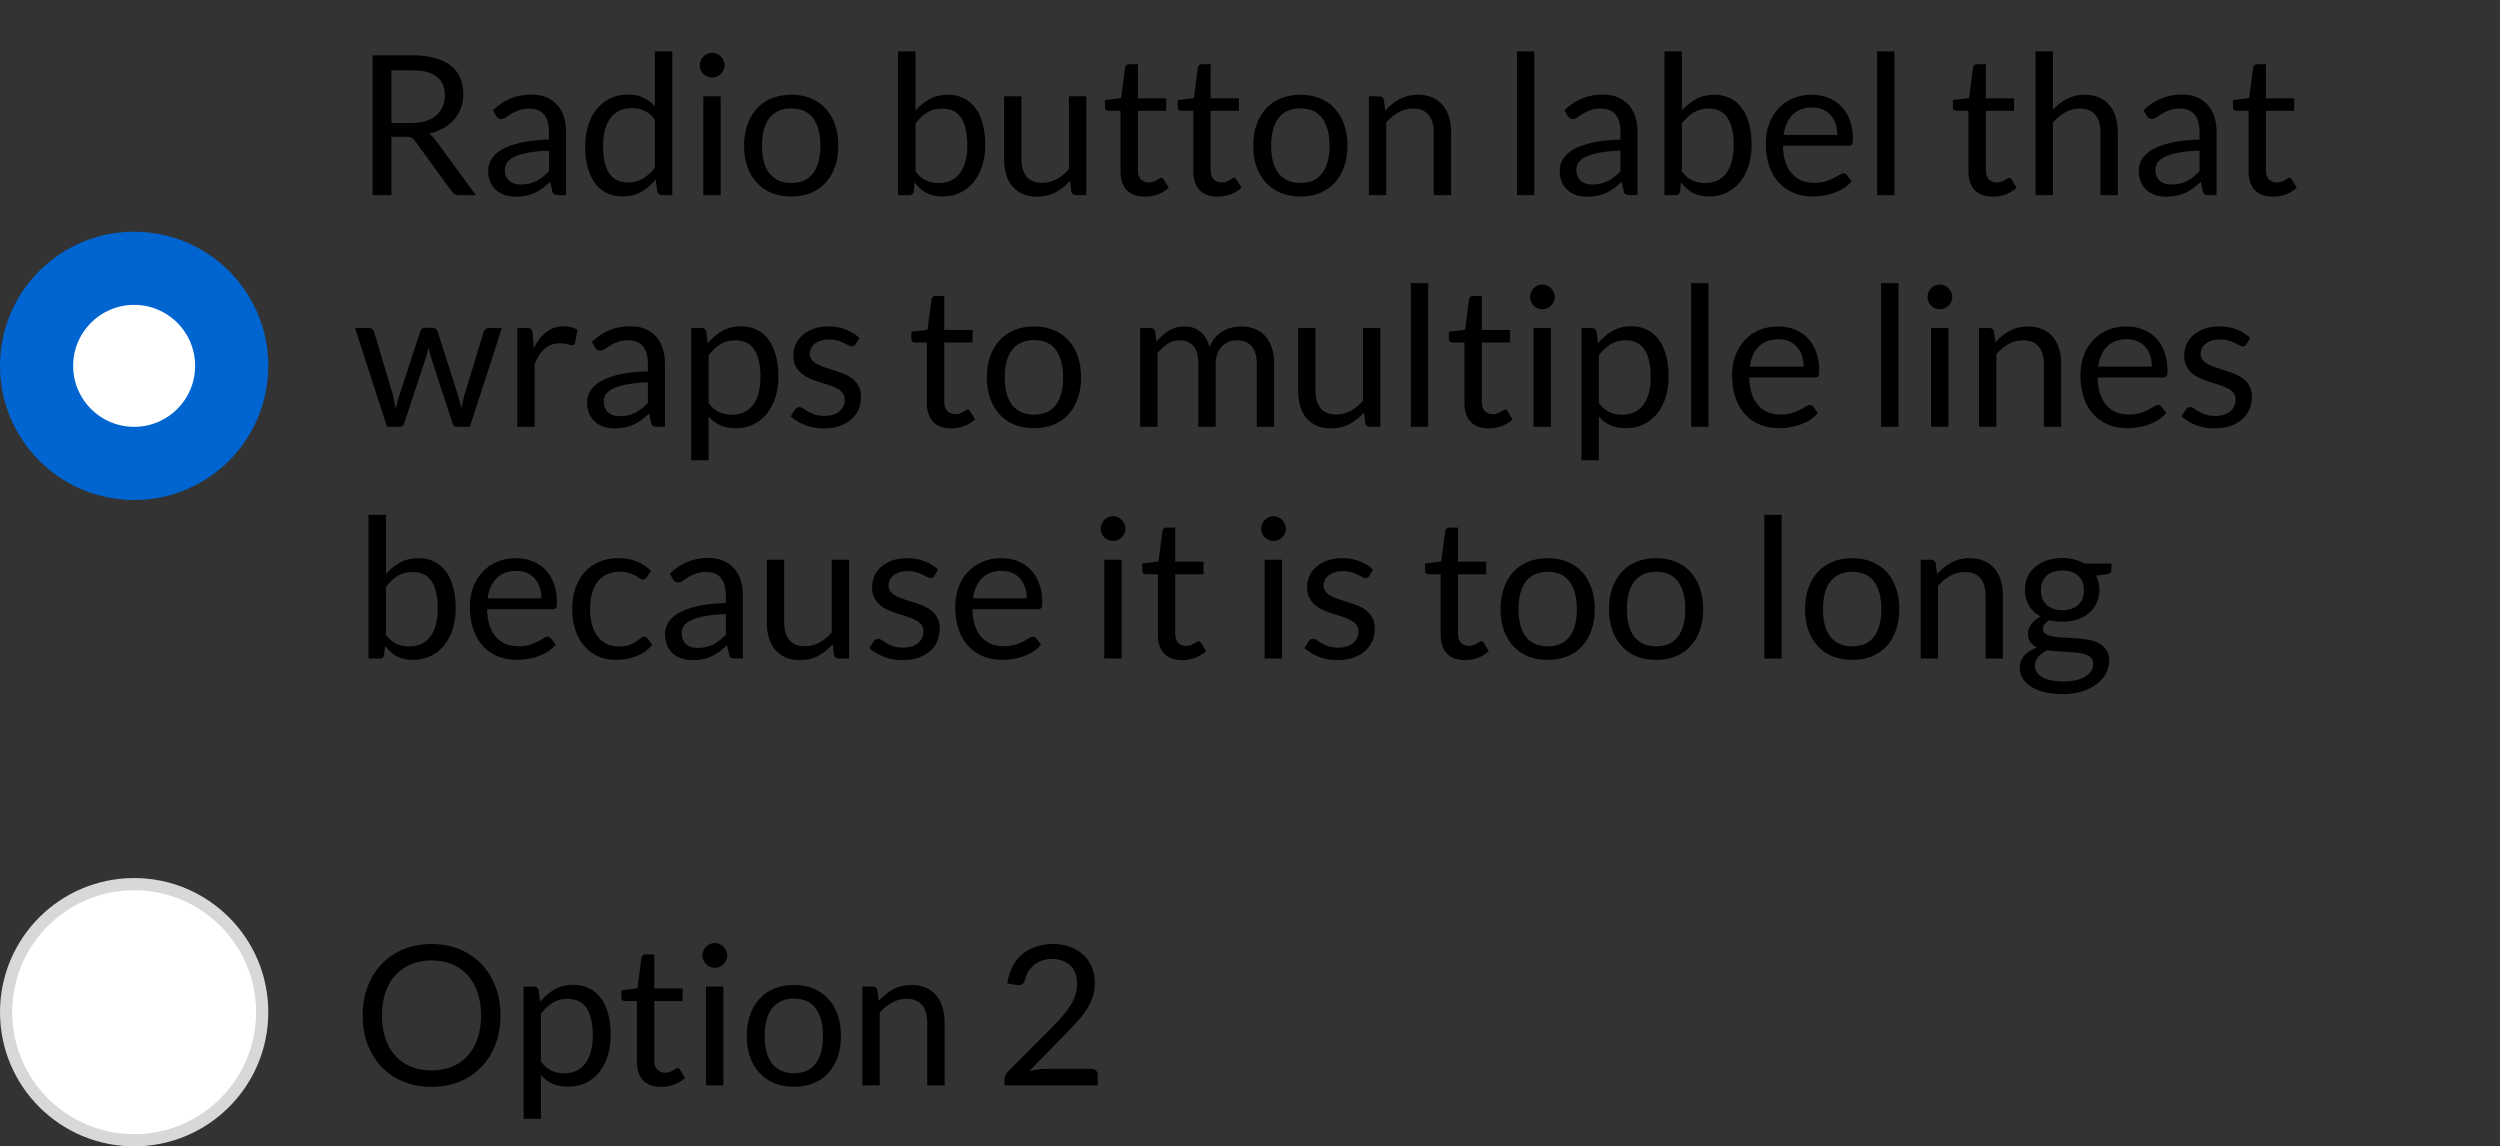 <svg width="205" height="94" viewBox="0 0 205 94" fill="none" xmlns="http://www.w3.org/2000/svg">
<rect x="0" y="0" width="205" height="94" fill="#333333" stroke="none"/>
<path d="M41.04 83.272C41.04 84.131 40.904 84.92 40.632 85.64C40.36 86.355 39.976 86.971 39.48 87.488C38.984 88.005 38.387 88.408 37.688 88.696C36.995 88.979 36.227 89.12 35.384 89.12C34.541 89.12 33.773 88.979 33.08 88.696C32.387 88.408 31.792 88.005 31.296 87.488C30.8 86.971 30.416 86.355 30.144 85.64C29.872 84.92 29.736 84.131 29.736 83.272C29.736 82.413 29.872 81.627 30.144 80.912C30.416 80.192 30.8 79.573 31.296 79.056C31.792 78.533 32.387 78.128 33.08 77.84C33.773 77.552 34.541 77.408 35.384 77.408C36.227 77.408 36.995 77.552 37.688 77.84C38.387 78.128 38.984 78.533 39.48 79.056C39.976 79.573 40.36 80.192 40.632 80.912C40.904 81.627 41.04 82.413 41.04 83.272ZM39.448 83.272C39.448 82.568 39.352 81.936 39.16 81.376C38.968 80.816 38.696 80.344 38.344 79.96C37.992 79.571 37.565 79.272 37.064 79.064C36.563 78.856 36.003 78.752 35.384 78.752C34.771 78.752 34.213 78.856 33.712 79.064C33.211 79.272 32.781 79.571 32.424 79.96C32.072 80.344 31.8 80.816 31.608 81.376C31.416 81.936 31.32 82.568 31.32 83.272C31.32 83.976 31.416 84.608 31.608 85.168C31.8 85.723 32.072 86.195 32.424 86.584C32.781 86.968 33.211 87.264 33.712 87.472C34.213 87.675 34.771 87.776 35.384 87.776C36.003 87.776 36.563 87.675 37.064 87.472C37.565 87.264 37.992 86.968 38.344 86.584C38.696 86.195 38.968 85.723 39.16 85.168C39.352 84.608 39.448 83.976 39.448 83.272ZM42.934 91.744V80.896H43.782C43.984 80.896 44.112 80.995 44.166 81.192L44.286 82.152C44.632 81.731 45.027 81.392 45.47 81.136C45.918 80.88 46.432 80.752 47.014 80.752C47.478 80.752 47.899 80.843 48.278 81.024C48.656 81.2 48.979 81.464 49.246 81.816C49.512 82.163 49.718 82.595 49.862 83.112C50.006 83.629 50.078 84.224 50.078 84.896C50.078 85.493 49.998 86.051 49.838 86.568C49.678 87.08 49.448 87.525 49.15 87.904C48.851 88.277 48.483 88.573 48.046 88.792C47.614 89.005 47.126 89.112 46.582 89.112C46.08 89.112 45.651 89.029 45.294 88.864C44.942 88.699 44.63 88.464 44.358 88.16V91.744H42.934ZM46.542 81.904C46.078 81.904 45.67 82.011 45.318 82.224C44.971 82.437 44.651 82.739 44.358 83.128V87.048C44.619 87.4 44.904 87.648 45.214 87.792C45.528 87.936 45.878 88.008 46.262 88.008C47.014 88.008 47.592 87.739 47.998 87.2C48.403 86.661 48.606 85.893 48.606 84.896C48.606 84.368 48.558 83.915 48.462 83.536C48.371 83.157 48.238 82.848 48.062 82.608C47.886 82.363 47.67 82.184 47.414 82.072C47.158 81.96 46.867 81.904 46.542 81.904ZM54.218 89.128C53.578 89.128 53.084 88.949 52.738 88.592C52.396 88.235 52.226 87.72 52.226 87.048V82.088H51.25C51.164 82.088 51.092 82.064 51.034 82.016C50.975 81.963 50.946 81.883 50.946 81.776V81.208L52.274 81.04L52.602 78.536C52.612 78.456 52.647 78.392 52.706 78.344C52.764 78.291 52.839 78.264 52.93 78.264H53.65V81.056H55.97V82.088H53.65V86.952C53.65 87.293 53.732 87.547 53.898 87.712C54.063 87.877 54.276 87.96 54.538 87.96C54.687 87.96 54.815 87.941 54.922 87.904C55.034 87.861 55.13 87.816 55.21 87.768C55.29 87.72 55.356 87.677 55.41 87.64C55.468 87.597 55.519 87.576 55.562 87.576C55.636 87.576 55.703 87.621 55.762 87.712L56.178 88.392C55.932 88.621 55.636 88.803 55.29 88.936C54.943 89.064 54.586 89.128 54.218 89.128ZM59.315 80.896V89H57.891V80.896H59.315ZM59.635 78.352C59.635 78.491 59.605 78.621 59.547 78.744C59.493 78.861 59.419 78.968 59.322 79.064C59.232 79.155 59.125 79.227 59.002 79.28C58.88 79.333 58.749 79.36 58.611 79.36C58.472 79.36 58.341 79.333 58.218 79.28C58.101 79.227 57.995 79.155 57.898 79.064C57.808 78.968 57.736 78.861 57.682 78.744C57.629 78.621 57.602 78.491 57.602 78.352C57.602 78.213 57.629 78.083 57.682 77.96C57.736 77.832 57.808 77.723 57.898 77.632C57.995 77.536 58.101 77.461 58.218 77.408C58.341 77.355 58.472 77.328 58.611 77.328C58.749 77.328 58.88 77.355 59.002 77.408C59.125 77.461 59.232 77.536 59.322 77.632C59.419 77.723 59.493 77.832 59.547 77.96C59.605 78.083 59.635 78.213 59.635 78.352ZM65.104 80.768C65.696 80.768 66.23 80.867 66.704 81.064C67.184 81.261 67.59 81.541 67.92 81.904C68.256 82.267 68.512 82.707 68.688 83.224C68.87 83.736 68.96 84.309 68.96 84.944C68.96 85.584 68.87 86.16 68.688 86.672C68.512 87.184 68.256 87.621 67.92 87.984C67.59 88.347 67.184 88.627 66.704 88.824C66.23 89.016 65.696 89.112 65.104 89.112C64.512 89.112 63.976 89.016 63.496 88.824C63.022 88.627 62.616 88.347 62.28 87.984C61.944 87.621 61.686 87.184 61.504 86.672C61.323 86.16 61.232 85.584 61.232 84.944C61.232 84.309 61.323 83.736 61.504 83.224C61.686 82.707 61.944 82.267 62.28 81.904C62.616 81.541 63.022 81.261 63.496 81.064C63.976 80.867 64.512 80.768 65.104 80.768ZM65.104 88C65.904 88 66.502 87.733 66.896 87.2C67.291 86.661 67.488 85.912 67.488 84.952C67.488 83.987 67.291 83.235 66.896 82.696C66.502 82.157 65.904 81.888 65.104 81.888C64.699 81.888 64.347 81.957 64.048 82.096C63.75 82.235 63.499 82.435 63.296 82.696C63.099 82.957 62.95 83.28 62.848 83.664C62.752 84.043 62.704 84.472 62.704 84.952C62.704 85.432 62.752 85.861 62.848 86.24C62.95 86.619 63.099 86.939 63.296 87.2C63.499 87.456 63.75 87.653 64.048 87.792C64.347 87.931 64.699 88 65.104 88ZM70.715 89V80.896H71.563C71.766 80.896 71.894 80.995 71.947 81.192L72.059 82.072C72.411 81.683 72.803 81.368 73.235 81.128C73.672 80.888 74.176 80.768 74.747 80.768C75.189 80.768 75.579 80.843 75.915 80.992C76.256 81.136 76.539 81.344 76.763 81.616C76.992 81.883 77.165 82.205 77.283 82.584C77.4 82.963 77.459 83.381 77.459 83.84V89H76.035V83.84C76.035 83.227 75.894 82.752 75.611 82.416C75.334 82.075 74.907 81.904 74.331 81.904C73.909 81.904 73.515 82.005 73.147 82.208C72.784 82.411 72.448 82.685 72.139 83.032V89H70.715ZM86.339 77.408C86.825 77.408 87.278 77.48 87.699 77.624C88.121 77.768 88.483 77.979 88.787 78.256C89.097 78.528 89.339 78.861 89.515 79.256C89.691 79.651 89.779 80.099 89.779 80.6C89.779 81.027 89.715 81.421 89.587 81.784C89.459 82.147 89.286 82.496 89.067 82.832C88.849 83.163 88.595 83.485 88.307 83.8C88.025 84.109 87.723 84.427 87.403 84.752L84.387 87.84C84.601 87.781 84.817 87.736 85.035 87.704C85.254 87.667 85.465 87.648 85.667 87.648H89.507C89.662 87.648 89.785 87.693 89.875 87.784C89.966 87.875 90.011 87.992 90.011 88.136V89H82.363V88.512C82.363 88.411 82.382 88.307 82.419 88.2C82.462 88.093 82.529 87.995 82.619 87.904L86.291 84.216C86.595 83.907 86.873 83.611 87.123 83.328C87.374 83.04 87.587 82.752 87.763 82.464C87.945 82.176 88.083 81.885 88.179 81.592C88.275 81.293 88.323 80.976 88.323 80.64C88.323 80.304 88.27 80.011 88.163 79.76C88.057 79.504 87.91 79.293 87.723 79.128C87.537 78.963 87.318 78.84 87.067 78.76C86.817 78.675 86.547 78.632 86.259 78.632C85.971 78.632 85.705 78.675 85.459 78.76C85.214 78.845 84.995 78.965 84.803 79.12C84.617 79.269 84.457 79.448 84.323 79.656C84.195 79.864 84.105 80.093 84.051 80.344C84.009 80.499 83.945 80.611 83.859 80.68C83.774 80.749 83.662 80.784 83.523 80.784C83.497 80.784 83.467 80.784 83.435 80.784C83.409 80.779 83.377 80.773 83.339 80.768L82.595 80.64C82.67 80.117 82.814 79.656 83.027 79.256C83.241 78.851 83.51 78.512 83.835 78.24C84.166 77.968 84.542 77.763 84.963 77.624C85.39 77.48 85.849 77.408 86.339 77.408Z" fill="black"/>
<circle cx="11" cy="83" r="10.5" fill="white" stroke="#D8D8D8"/>
<path d="M32.096 11.216V16H30.552V4.536H33.792C34.517 4.536 35.144 4.611 35.672 4.76C36.2 4.904 36.635 5.115 36.976 5.392C37.323 5.669 37.579 6.005 37.744 6.4C37.909 6.789 37.992 7.227 37.992 7.712C37.992 8.117 37.928 8.496 37.8 8.848C37.672 9.2 37.485 9.517 37.24 9.8C37 10.077 36.704 10.315 36.352 10.512C36.005 10.709 35.611 10.859 35.168 10.96C35.36 11.072 35.531 11.235 35.68 11.448L39.024 16H37.648C37.365 16 37.157 15.891 37.024 15.672L34.048 11.576C33.957 11.448 33.859 11.357 33.752 11.304C33.645 11.245 33.485 11.216 33.272 11.216H32.096ZM32.096 10.088H33.72C34.173 10.088 34.571 10.035 34.912 9.928C35.259 9.816 35.547 9.661 35.776 9.464C36.011 9.261 36.187 9.021 36.304 8.744C36.421 8.467 36.48 8.16 36.48 7.824C36.48 7.141 36.253 6.627 35.8 6.28C35.352 5.933 34.683 5.76 33.792 5.76H32.096V10.088ZM46.417 16H45.785C45.646 16 45.534 15.979 45.449 15.936C45.364 15.893 45.307 15.803 45.281 15.664L45.121 14.912C44.907 15.104 44.7 15.277 44.497 15.432C44.294 15.581 44.081 15.709 43.857 15.816C43.633 15.917 43.393 15.995 43.137 16.048C42.886 16.101 42.606 16.128 42.297 16.128C41.982 16.128 41.686 16.085 41.409 16C41.137 15.909 40.9 15.776 40.697 15.6C40.494 15.424 40.331 15.203 40.209 14.936C40.092 14.664 40.033 14.344 40.033 13.976C40.033 13.656 40.121 13.349 40.297 13.056C40.473 12.757 40.755 12.493 41.145 12.264C41.539 12.035 42.054 11.848 42.689 11.704C43.324 11.555 44.099 11.469 45.017 11.448V10.816C45.017 10.187 44.881 9.712 44.609 9.392C44.342 9.067 43.945 8.904 43.417 8.904C43.07 8.904 42.777 8.949 42.537 9.04C42.302 9.125 42.097 9.224 41.921 9.336C41.75 9.443 41.601 9.541 41.473 9.632C41.35 9.717 41.227 9.76 41.105 9.76C41.009 9.76 40.923 9.736 40.849 9.688C40.779 9.635 40.724 9.571 40.681 9.496L40.425 9.04C40.873 8.608 41.355 8.285 41.873 8.072C42.39 7.859 42.964 7.752 43.593 7.752C44.046 7.752 44.449 7.827 44.801 7.976C45.153 8.125 45.449 8.333 45.689 8.6C45.929 8.867 46.11 9.189 46.233 9.568C46.355 9.947 46.417 10.363 46.417 10.816V16ZM42.721 15.128C42.971 15.128 43.201 15.104 43.409 15.056C43.617 15.003 43.812 14.931 43.993 14.84C44.179 14.744 44.355 14.629 44.521 14.496C44.691 14.363 44.857 14.211 45.017 14.04V12.352C44.361 12.373 43.803 12.427 43.345 12.512C42.886 12.592 42.513 12.699 42.225 12.832C41.937 12.965 41.726 13.123 41.593 13.304C41.465 13.485 41.401 13.688 41.401 13.912C41.401 14.125 41.435 14.309 41.505 14.464C41.574 14.619 41.667 14.747 41.785 14.848C41.902 14.944 42.041 15.016 42.201 15.064C42.361 15.107 42.534 15.128 42.721 15.128ZM54.278 16C54.076 16 53.948 15.901 53.894 15.704L53.766 14.72C53.42 15.141 53.022 15.48 52.574 15.736C52.132 15.987 51.622 16.112 51.046 16.112C50.582 16.112 50.161 16.024 49.782 15.848C49.404 15.667 49.081 15.403 48.814 15.056C48.548 14.709 48.342 14.277 48.198 13.76C48.054 13.243 47.982 12.648 47.982 11.976C47.982 11.379 48.062 10.824 48.222 10.312C48.382 9.795 48.612 9.347 48.91 8.968C49.214 8.589 49.582 8.293 50.014 8.08C50.446 7.861 50.937 7.752 51.486 7.752C51.982 7.752 52.406 7.837 52.758 8.008C53.11 8.173 53.425 8.408 53.702 8.712V4.216H55.126V16H54.278ZM51.518 14.96C51.982 14.96 52.388 14.853 52.734 14.64C53.086 14.427 53.409 14.125 53.702 13.736V9.816C53.441 9.464 53.153 9.219 52.838 9.08C52.529 8.936 52.185 8.864 51.806 8.864C51.049 8.864 50.468 9.133 50.062 9.672C49.657 10.211 49.454 10.979 49.454 11.976C49.454 12.504 49.5 12.957 49.59 13.336C49.681 13.709 49.814 14.019 49.99 14.264C50.166 14.504 50.382 14.68 50.638 14.792C50.894 14.904 51.188 14.96 51.518 14.96ZM59.096 7.896V16H57.672V7.896H59.096ZM59.416 5.352C59.416 5.491 59.386 5.621 59.328 5.744C59.274 5.861 59.2 5.968 59.104 6.064C59.013 6.155 58.906 6.227 58.784 6.28C58.661 6.333 58.53 6.36 58.392 6.36C58.253 6.36 58.122 6.333 58 6.28C57.882 6.227 57.776 6.155 57.68 6.064C57.589 5.968 57.517 5.861 57.464 5.744C57.41 5.621 57.384 5.491 57.384 5.352C57.384 5.213 57.41 5.083 57.464 4.96C57.517 4.832 57.589 4.723 57.68 4.632C57.776 4.536 57.882 4.461 58 4.408C58.122 4.355 58.253 4.328 58.392 4.328C58.53 4.328 58.661 4.355 58.784 4.408C58.906 4.461 59.013 4.536 59.104 4.632C59.2 4.723 59.274 4.832 59.328 4.96C59.386 5.083 59.416 5.213 59.416 5.352ZM64.885 7.768C65.478 7.768 66.011 7.867 66.486 8.064C66.966 8.261 67.371 8.541 67.701 8.904C68.037 9.267 68.293 9.707 68.469 10.224C68.651 10.736 68.742 11.309 68.742 11.944C68.742 12.584 68.651 13.16 68.469 13.672C68.293 14.184 68.037 14.621 67.701 14.984C67.371 15.347 66.966 15.627 66.486 15.824C66.011 16.016 65.478 16.112 64.885 16.112C64.293 16.112 63.758 16.016 63.278 15.824C62.803 15.627 62.398 15.347 62.062 14.984C61.725 14.621 61.467 14.184 61.285 13.672C61.104 13.16 61.014 12.584 61.014 11.944C61.014 11.309 61.104 10.736 61.285 10.224C61.467 9.707 61.725 9.267 62.062 8.904C62.398 8.541 62.803 8.261 63.278 8.064C63.758 7.867 64.293 7.768 64.885 7.768ZM64.885 15C65.686 15 66.283 14.733 66.677 14.2C67.072 13.661 67.269 12.912 67.269 11.952C67.269 10.987 67.072 10.235 66.677 9.696C66.283 9.157 65.686 8.888 64.885 8.888C64.48 8.888 64.128 8.957 63.83 9.096C63.531 9.235 63.28 9.435 63.078 9.696C62.88 9.957 62.731 10.28 62.63 10.664C62.533 11.043 62.486 11.472 62.486 11.952C62.486 12.432 62.533 12.861 62.63 13.24C62.731 13.619 62.88 13.939 63.078 14.2C63.28 14.456 63.531 14.653 63.83 14.792C64.128 14.931 64.48 15 64.885 15ZM73.638 16V4.216H75.07V9.064C75.406 8.675 75.79 8.363 76.222 8.128C76.659 7.888 77.158 7.768 77.718 7.768C78.187 7.768 78.611 7.856 78.99 8.032C79.368 8.208 79.691 8.472 79.958 8.824C80.225 9.171 80.43 9.603 80.574 10.12C80.718 10.632 80.79 11.224 80.79 11.896C80.79 12.493 80.71 13.051 80.55 13.568C80.39 14.08 80.158 14.525 79.854 14.904C79.555 15.277 79.187 15.573 78.75 15.792C78.318 16.005 77.83 16.112 77.286 16.112C76.763 16.112 76.318 16.011 75.95 15.808C75.587 15.605 75.27 15.323 74.998 14.96L74.926 15.696C74.883 15.899 74.76 16 74.558 16H73.638ZM77.254 8.904C76.79 8.904 76.382 9.011 76.03 9.224C75.683 9.437 75.363 9.739 75.07 10.128V14.048C75.326 14.4 75.609 14.648 75.918 14.792C76.233 14.936 76.582 15.008 76.966 15.008C77.723 15.008 78.305 14.739 78.71 14.2C79.115 13.661 79.318 12.893 79.318 11.896C79.318 11.368 79.27 10.915 79.174 10.536C79.083 10.157 78.95 9.848 78.774 9.608C78.598 9.363 78.382 9.184 78.126 9.072C77.87 8.96 77.579 8.904 77.254 8.904ZM83.759 7.896V13.064C83.759 13.677 83.901 14.152 84.183 14.488C84.466 14.824 84.893 14.992 85.463 14.992C85.879 14.992 86.271 14.893 86.639 14.696C87.007 14.499 87.346 14.224 87.655 13.872V7.896H89.079V16H88.231C88.029 16 87.901 15.901 87.847 15.704L87.735 14.832C87.383 15.221 86.989 15.536 86.551 15.776C86.114 16.011 85.613 16.128 85.047 16.128C84.605 16.128 84.213 16.056 83.871 15.912C83.535 15.763 83.253 15.555 83.023 15.288C82.794 15.021 82.621 14.699 82.503 14.32C82.391 13.941 82.335 13.523 82.335 13.064V7.896H83.759ZM93.874 16.128C93.234 16.128 92.741 15.949 92.394 15.592C92.053 15.235 91.882 14.72 91.882 14.048V9.088H90.906C90.821 9.088 90.749 9.064 90.69 9.016C90.631 8.963 90.602 8.883 90.602 8.776V8.208L91.93 8.04L92.258 5.536C92.269 5.456 92.303 5.392 92.362 5.344C92.421 5.291 92.495 5.264 92.586 5.264H93.306V8.056H95.626V9.088H93.306V13.952C93.306 14.293 93.389 14.547 93.554 14.712C93.719 14.877 93.933 14.96 94.194 14.96C94.343 14.96 94.471 14.941 94.578 14.904C94.69 14.861 94.786 14.816 94.866 14.768C94.946 14.72 95.013 14.677 95.066 14.64C95.125 14.597 95.175 14.576 95.218 14.576C95.293 14.576 95.359 14.621 95.418 14.712L95.834 15.392C95.589 15.621 95.293 15.803 94.946 15.936C94.599 16.064 94.242 16.128 93.874 16.128ZM99.843 16.128C99.203 16.128 98.709 15.949 98.363 15.592C98.021 15.235 97.851 14.72 97.851 14.048V9.088H96.875C96.789 9.088 96.717 9.064 96.659 9.016C96.6 8.963 96.571 8.883 96.571 8.776V8.208L97.899 8.04L98.227 5.536C98.237 5.456 98.272 5.392 98.331 5.344C98.389 5.291 98.464 5.264 98.555 5.264H99.275V8.056H101.595V9.088H99.275V13.952C99.275 14.293 99.357 14.547 99.523 14.712C99.688 14.877 99.901 14.96 100.163 14.96C100.312 14.96 100.44 14.941 100.547 14.904C100.659 14.861 100.755 14.816 100.835 14.768C100.915 14.72 100.981 14.677 101.035 14.64C101.093 14.597 101.144 14.576 101.187 14.576C101.261 14.576 101.328 14.621 101.387 14.712L101.803 15.392C101.557 15.621 101.261 15.803 100.915 15.936C100.568 16.064 100.211 16.128 99.843 16.128ZM106.636 7.768C107.228 7.768 107.761 7.867 108.236 8.064C108.716 8.261 109.121 8.541 109.452 8.904C109.788 9.267 110.044 9.707 110.22 10.224C110.401 10.736 110.492 11.309 110.492 11.944C110.492 12.584 110.401 13.16 110.22 13.672C110.044 14.184 109.788 14.621 109.452 14.984C109.121 15.347 108.716 15.627 108.236 15.824C107.761 16.016 107.228 16.112 106.636 16.112C106.044 16.112 105.508 16.016 105.028 15.824C104.553 15.627 104.148 15.347 103.812 14.984C103.476 14.621 103.217 14.184 103.036 13.672C102.854 13.16 102.764 12.584 102.764 11.944C102.764 11.309 102.854 10.736 103.036 10.224C103.217 9.707 103.476 9.267 103.812 8.904C104.148 8.541 104.553 8.261 105.028 8.064C105.508 7.867 106.044 7.768 106.636 7.768ZM106.636 15C107.436 15 108.033 14.733 108.428 14.2C108.822 13.661 109.02 12.912 109.02 11.952C109.02 10.987 108.822 10.235 108.428 9.696C108.033 9.157 107.436 8.888 106.636 8.888C106.23 8.888 105.878 8.957 105.58 9.096C105.281 9.235 105.03 9.435 104.828 9.696C104.63 9.957 104.481 10.28 104.38 10.664C104.284 11.043 104.236 11.472 104.236 11.952C104.236 12.432 104.284 12.861 104.38 13.24C104.481 13.619 104.63 13.939 104.828 14.2C105.03 14.456 105.281 14.653 105.58 14.792C105.878 14.931 106.23 15 106.636 15ZM112.246 16V7.896H113.094C113.297 7.896 113.425 7.995 113.478 8.192L113.59 9.072C113.942 8.683 114.334 8.368 114.766 8.128C115.203 7.888 115.707 7.768 116.278 7.768C116.721 7.768 117.11 7.843 117.446 7.992C117.787 8.136 118.07 8.344 118.294 8.616C118.523 8.883 118.697 9.205 118.814 9.584C118.931 9.963 118.99 10.381 118.99 10.84V16H117.566V10.84C117.566 10.227 117.425 9.752 117.142 9.416C116.865 9.075 116.438 8.904 115.862 8.904C115.441 8.904 115.046 9.005 114.678 9.208C114.315 9.411 113.979 9.685 113.67 10.032V16H112.246ZM125.815 4.216V16H124.391V4.216H125.815ZM134.276 16H133.644C133.506 16 133.394 15.979 133.308 15.936C133.223 15.893 133.167 15.803 133.14 15.664L132.98 14.912C132.767 15.104 132.559 15.277 132.356 15.432C132.154 15.581 131.94 15.709 131.716 15.816C131.492 15.917 131.252 15.995 130.996 16.048C130.746 16.101 130.466 16.128 130.156 16.128C129.842 16.128 129.546 16.085 129.268 16C128.996 15.909 128.759 15.776 128.556 15.6C128.354 15.424 128.191 15.203 128.068 14.936C127.951 14.664 127.892 14.344 127.892 13.976C127.892 13.656 127.98 13.349 128.156 13.056C128.332 12.757 128.615 12.493 129.004 12.264C129.399 12.035 129.914 11.848 130.548 11.704C131.183 11.555 131.959 11.469 132.876 11.448V10.816C132.876 10.187 132.74 9.712 132.468 9.392C132.202 9.067 131.804 8.904 131.276 8.904C130.93 8.904 130.636 8.949 130.396 9.04C130.162 9.125 129.956 9.224 129.78 9.336C129.61 9.443 129.46 9.541 129.332 9.632C129.21 9.717 129.087 9.76 128.964 9.76C128.868 9.76 128.783 9.736 128.708 9.688C128.639 9.635 128.583 9.571 128.54 9.496L128.284 9.04C128.732 8.608 129.215 8.285 129.732 8.072C130.25 7.859 130.823 7.752 131.452 7.752C131.906 7.752 132.308 7.827 132.66 7.976C133.012 8.125 133.308 8.333 133.548 8.6C133.788 8.867 133.97 9.189 134.092 9.568C134.215 9.947 134.276 10.363 134.276 10.816V16ZM130.58 15.128C130.831 15.128 131.06 15.104 131.268 15.056C131.476 15.003 131.671 14.931 131.852 14.84C132.039 14.744 132.215 14.629 132.38 14.496C132.551 14.363 132.716 14.211 132.876 14.04V12.352C132.22 12.373 131.663 12.427 131.204 12.512C130.746 12.592 130.372 12.699 130.084 12.832C129.796 12.965 129.586 13.123 129.452 13.304C129.324 13.485 129.26 13.688 129.26 13.912C129.26 14.125 129.295 14.309 129.364 14.464C129.434 14.619 129.527 14.747 129.644 14.848C129.762 14.944 129.9 15.016 130.06 15.064C130.22 15.107 130.394 15.128 130.58 15.128ZM136.482 16V4.216H137.914V9.064C138.25 8.675 138.634 8.363 139.066 8.128C139.503 7.888 140.002 7.768 140.562 7.768C141.031 7.768 141.455 7.856 141.834 8.032C142.212 8.208 142.535 8.472 142.802 8.824C143.068 9.171 143.274 9.603 143.418 10.12C143.562 10.632 143.634 11.224 143.634 11.896C143.634 12.493 143.554 13.051 143.394 13.568C143.234 14.08 143.002 14.525 142.698 14.904C142.399 15.277 142.031 15.573 141.594 15.792C141.162 16.005 140.674 16.112 140.13 16.112C139.607 16.112 139.162 16.011 138.794 15.808C138.431 15.605 138.114 15.323 137.842 14.96L137.77 15.696C137.727 15.899 137.604 16 137.402 16H136.482ZM140.098 8.904C139.634 8.904 139.226 9.011 138.874 9.224C138.527 9.437 138.207 9.739 137.914 10.128V14.048C138.17 14.4 138.452 14.648 138.762 14.792C139.076 14.936 139.426 15.008 139.81 15.008C140.567 15.008 141.148 14.739 141.554 14.2C141.959 13.661 142.162 12.893 142.162 11.896C142.162 11.368 142.114 10.915 142.018 10.536C141.927 10.157 141.794 9.848 141.618 9.608C141.442 9.363 141.226 9.184 140.97 9.072C140.714 8.96 140.423 8.904 140.098 8.904ZM148.579 7.768C149.064 7.768 149.512 7.851 149.923 8.016C150.334 8.176 150.688 8.411 150.987 8.72C151.286 9.024 151.518 9.403 151.683 9.856C151.854 10.304 151.939 10.816 151.939 11.392C151.939 11.616 151.915 11.765 151.867 11.84C151.819 11.915 151.728 11.952 151.595 11.952H146.203C146.214 12.464 146.283 12.909 146.411 13.288C146.539 13.667 146.715 13.984 146.939 14.24C147.163 14.491 147.43 14.68 147.739 14.808C148.048 14.931 148.395 14.992 148.779 14.992C149.136 14.992 149.443 14.952 149.699 14.872C149.96 14.787 150.184 14.696 150.371 14.6C150.558 14.504 150.712 14.416 150.835 14.336C150.963 14.251 151.072 14.208 151.163 14.208C151.28 14.208 151.371 14.253 151.435 14.344L151.835 14.864C151.659 15.077 151.448 15.264 151.203 15.424C150.958 15.579 150.694 15.707 150.411 15.808C150.134 15.909 149.846 15.984 149.547 16.032C149.248 16.085 148.952 16.112 148.659 16.112C148.099 16.112 147.582 16.019 147.107 15.832C146.638 15.64 146.23 15.363 145.883 15C145.542 14.632 145.275 14.179 145.083 13.64C144.891 13.101 144.795 12.483 144.795 11.784C144.795 11.219 144.88 10.691 145.051 10.2C145.227 9.709 145.478 9.285 145.803 8.928C146.128 8.565 146.526 8.283 146.995 8.08C147.464 7.872 147.992 7.768 148.579 7.768ZM148.611 8.816C147.923 8.816 147.382 9.016 146.987 9.416C146.592 9.811 146.347 10.36 146.251 11.064H150.659C150.659 10.733 150.614 10.432 150.523 10.16C150.432 9.883 150.299 9.645 150.123 9.448C149.947 9.245 149.731 9.091 149.475 8.984C149.224 8.872 148.936 8.816 148.611 8.816ZM155.346 4.216V16H153.922V4.216H155.346ZM163.405 16.128C162.765 16.128 162.272 15.949 161.925 15.592C161.584 15.235 161.413 14.72 161.413 14.048V9.088H160.437C160.352 9.088 160.28 9.064 160.221 9.016C160.163 8.963 160.133 8.883 160.133 8.776V8.208L161.461 8.04L161.789 5.536C161.8 5.456 161.835 5.392 161.893 5.344C161.952 5.291 162.027 5.264 162.117 5.264H162.837V8.056H165.157V9.088H162.837V13.952C162.837 14.293 162.92 14.547 163.085 14.712C163.251 14.877 163.464 14.96 163.725 14.96C163.875 14.96 164.003 14.941 164.109 14.904C164.221 14.861 164.317 14.816 164.397 14.768C164.477 14.72 164.544 14.677 164.597 14.64C164.656 14.597 164.707 14.576 164.749 14.576C164.824 14.576 164.891 14.621 164.949 14.712L165.365 15.392C165.12 15.621 164.824 15.803 164.477 15.936C164.131 16.064 163.773 16.128 163.405 16.128ZM166.918 16V4.216H168.342V8.984C168.689 8.616 169.073 8.323 169.494 8.104C169.915 7.88 170.401 7.768 170.95 7.768C171.393 7.768 171.782 7.843 172.118 7.992C172.459 8.136 172.742 8.344 172.966 8.616C173.195 8.883 173.369 9.205 173.486 9.584C173.603 9.963 173.662 10.381 173.662 10.84V16H172.238V10.84C172.238 10.227 172.097 9.752 171.814 9.416C171.537 9.075 171.11 8.904 170.534 8.904C170.113 8.904 169.718 9.005 169.35 9.208C168.987 9.411 168.651 9.685 168.342 10.032V16H166.918ZM181.761 16H181.129C180.99 16 180.878 15.979 180.793 15.936C180.707 15.893 180.651 15.803 180.625 15.664L180.465 14.912C180.251 15.104 180.043 15.277 179.841 15.432C179.638 15.581 179.425 15.709 179.201 15.816C178.977 15.917 178.737 15.995 178.481 16.048C178.23 16.101 177.95 16.128 177.641 16.128C177.326 16.128 177.03 16.085 176.753 16C176.481 15.909 176.243 15.776 176.041 15.6C175.838 15.424 175.675 15.203 175.553 14.936C175.435 14.664 175.377 14.344 175.377 13.976C175.377 13.656 175.465 13.349 175.641 13.056C175.817 12.757 176.099 12.493 176.489 12.264C176.883 12.035 177.398 11.848 178.033 11.704C178.667 11.555 179.443 11.469 180.361 11.448V10.816C180.361 10.187 180.225 9.712 179.953 9.392C179.686 9.067 179.289 8.904 178.761 8.904C178.414 8.904 178.121 8.949 177.881 9.04C177.646 9.125 177.441 9.224 177.265 9.336C177.094 9.443 176.945 9.541 176.817 9.632C176.694 9.717 176.571 9.76 176.449 9.76C176.353 9.76 176.267 9.736 176.193 9.688C176.123 9.635 176.067 9.571 176.025 9.496L175.769 9.04C176.217 8.608 176.699 8.285 177.217 8.072C177.734 7.859 178.307 7.752 178.937 7.752C179.39 7.752 179.793 7.827 180.145 7.976C180.497 8.125 180.793 8.333 181.033 8.6C181.273 8.867 181.454 9.189 181.577 9.568C181.699 9.947 181.761 10.363 181.761 10.816V16ZM178.065 15.128C178.315 15.128 178.545 15.104 178.753 15.056C178.961 15.003 179.155 14.931 179.337 14.84C179.523 14.744 179.699 14.629 179.865 14.496C180.035 14.363 180.201 14.211 180.361 14.04V12.352C179.705 12.373 179.147 12.427 178.689 12.512C178.23 12.592 177.857 12.699 177.569 12.832C177.281 12.965 177.07 13.123 176.937 13.304C176.809 13.485 176.745 13.688 176.745 13.912C176.745 14.125 176.779 14.309 176.849 14.464C176.918 14.619 177.011 14.747 177.129 14.848C177.246 14.944 177.385 15.016 177.545 15.064C177.705 15.107 177.878 15.128 178.065 15.128ZM186.374 16.128C185.734 16.128 185.241 15.949 184.894 15.592C184.553 15.235 184.382 14.72 184.382 14.048V9.088H183.406C183.321 9.088 183.249 9.064 183.19 9.016C183.131 8.963 183.102 8.883 183.102 8.776V8.208L184.43 8.04L184.758 5.536C184.769 5.456 184.803 5.392 184.862 5.344C184.921 5.291 184.995 5.264 185.086 5.264H185.806V8.056H188.126V9.088H185.806V13.952C185.806 14.293 185.889 14.547 186.054 14.712C186.219 14.877 186.433 14.96 186.694 14.96C186.843 14.96 186.971 14.941 187.078 14.904C187.19 14.861 187.286 14.816 187.366 14.768C187.446 14.72 187.513 14.677 187.566 14.64C187.625 14.597 187.675 14.576 187.718 14.576C187.793 14.576 187.859 14.621 187.918 14.712L188.334 15.392C188.089 15.621 187.793 15.803 187.446 15.936C187.099 16.064 186.742 16.128 186.374 16.128ZM29.112 26.896H30.232C30.349 26.896 30.445 26.925 30.52 26.984C30.595 27.043 30.645 27.112 30.672 27.192L32.224 32.408C32.267 32.6 32.307 32.787 32.344 32.968C32.381 33.144 32.413 33.323 32.44 33.504C32.483 33.323 32.531 33.144 32.584 32.968C32.637 32.787 32.693 32.6 32.752 32.408L34.464 27.16C34.491 27.08 34.536 27.013 34.6 26.96C34.669 26.907 34.755 26.88 34.856 26.88H35.472C35.579 26.88 35.667 26.907 35.736 26.96C35.805 27.013 35.853 27.08 35.88 27.16L37.552 32.408C37.611 32.595 37.661 32.779 37.704 32.96C37.752 33.141 37.797 33.32 37.84 33.496C37.867 33.32 37.901 33.136 37.944 32.944C37.987 32.752 38.032 32.573 38.08 32.408L39.664 27.192C39.691 27.107 39.741 27.037 39.816 26.984C39.891 26.925 39.979 26.896 40.08 26.896H41.152L38.528 35H37.4C37.261 35 37.165 34.909 37.112 34.728L35.32 29.232C35.277 29.109 35.243 28.987 35.216 28.864C35.189 28.736 35.163 28.611 35.136 28.488C35.109 28.611 35.083 28.736 35.056 28.864C35.029 28.992 34.995 29.117 34.952 29.24L33.136 34.728C33.077 34.909 32.968 35 32.808 35H31.736L29.112 26.896ZM42.418 35V26.896H43.234C43.389 26.896 43.495 26.925 43.554 26.984C43.613 27.043 43.653 27.144 43.674 27.288L43.77 28.552C44.047 27.987 44.389 27.547 44.794 27.232C45.205 26.912 45.685 26.752 46.234 26.752C46.458 26.752 46.661 26.779 46.842 26.832C47.023 26.88 47.191 26.949 47.346 27.04L47.162 28.104C47.125 28.237 47.042 28.304 46.914 28.304C46.839 28.304 46.725 28.28 46.57 28.232C46.415 28.179 46.199 28.152 45.922 28.152C45.426 28.152 45.01 28.296 44.674 28.584C44.343 28.872 44.066 29.291 43.842 29.84V35H42.418ZM54.526 35H53.894C53.756 35 53.644 34.979 53.558 34.936C53.473 34.893 53.417 34.803 53.39 34.664L53.23 33.912C53.017 34.104 52.809 34.277 52.606 34.432C52.404 34.581 52.19 34.709 51.966 34.816C51.742 34.917 51.502 34.995 51.246 35.048C50.996 35.101 50.716 35.128 50.406 35.128C50.092 35.128 49.796 35.085 49.518 35C49.246 34.909 49.009 34.776 48.806 34.6C48.604 34.424 48.441 34.203 48.318 33.936C48.201 33.664 48.142 33.344 48.142 32.976C48.142 32.656 48.23 32.349 48.406 32.056C48.582 31.757 48.865 31.493 49.254 31.264C49.649 31.035 50.164 30.848 50.798 30.704C51.433 30.555 52.209 30.469 53.126 30.448V29.816C53.126 29.187 52.99 28.712 52.718 28.392C52.452 28.067 52.054 27.904 51.526 27.904C51.18 27.904 50.886 27.949 50.646 28.04C50.412 28.125 50.206 28.224 50.03 28.336C49.86 28.443 49.71 28.541 49.582 28.632C49.46 28.717 49.337 28.76 49.214 28.76C49.118 28.76 49.033 28.736 48.958 28.688C48.889 28.635 48.833 28.571 48.79 28.496L48.534 28.04C48.982 27.608 49.465 27.285 49.982 27.072C50.5 26.859 51.073 26.752 51.702 26.752C52.156 26.752 52.558 26.827 52.91 26.976C53.262 27.125 53.558 27.333 53.798 27.6C54.038 27.867 54.22 28.189 54.342 28.568C54.465 28.947 54.526 29.363 54.526 29.816V35ZM50.83 34.128C51.081 34.128 51.31 34.104 51.518 34.056C51.726 34.003 51.921 33.931 52.102 33.84C52.289 33.744 52.465 33.629 52.63 33.496C52.801 33.363 52.966 33.211 53.126 33.04V31.352C52.47 31.373 51.913 31.427 51.454 31.512C50.996 31.592 50.622 31.699 50.334 31.832C50.046 31.965 49.836 32.123 49.702 32.304C49.574 32.485 49.51 32.688 49.51 32.912C49.51 33.125 49.545 33.309 49.614 33.464C49.684 33.619 49.777 33.747 49.894 33.848C50.012 33.944 50.15 34.016 50.31 34.064C50.47 34.107 50.644 34.128 50.83 34.128ZM56.684 37.744V26.896H57.532C57.734 26.896 57.862 26.995 57.916 27.192L58.036 28.152C58.382 27.731 58.777 27.392 59.22 27.136C59.668 26.88 60.182 26.752 60.764 26.752C61.228 26.752 61.649 26.843 62.028 27.024C62.406 27.2 62.729 27.464 62.996 27.816C63.262 28.163 63.468 28.595 63.612 29.112C63.756 29.629 63.828 30.224 63.828 30.896C63.828 31.493 63.748 32.051 63.588 32.568C63.428 33.08 63.198 33.525 62.9 33.904C62.601 34.277 62.233 34.573 61.796 34.792C61.364 35.005 60.876 35.112 60.332 35.112C59.83 35.112 59.401 35.029 59.044 34.864C58.692 34.699 58.38 34.464 58.108 34.16V37.744H56.684ZM60.292 27.904C59.828 27.904 59.42 28.011 59.068 28.224C58.721 28.437 58.401 28.739 58.108 29.128V33.048C58.369 33.4 58.654 33.648 58.964 33.792C59.278 33.936 59.628 34.008 60.012 34.008C60.764 34.008 61.342 33.739 61.748 33.2C62.153 32.661 62.356 31.893 62.356 30.896C62.356 30.368 62.308 29.915 62.212 29.536C62.121 29.157 61.988 28.848 61.812 28.608C61.636 28.363 61.42 28.184 61.164 28.072C60.908 27.96 60.617 27.904 60.292 27.904ZM70.152 28.232C70.088 28.349 69.989 28.408 69.856 28.408C69.776 28.408 69.685 28.379 69.584 28.32C69.482 28.261 69.357 28.197 69.208 28.128C69.064 28.053 68.89 27.987 68.688 27.928C68.485 27.864 68.245 27.832 67.968 27.832C67.728 27.832 67.512 27.864 67.32 27.928C67.128 27.987 66.962 28.069 66.824 28.176C66.69 28.283 66.586 28.408 66.512 28.552C66.442 28.691 66.408 28.843 66.408 29.008C66.408 29.216 66.466 29.389 66.584 29.528C66.706 29.667 66.866 29.787 67.064 29.888C67.261 29.989 67.485 30.08 67.736 30.16C67.986 30.235 68.242 30.317 68.504 30.408C68.77 30.493 69.029 30.589 69.28 30.696C69.53 30.803 69.754 30.936 69.952 31.096C70.149 31.256 70.306 31.453 70.424 31.688C70.546 31.917 70.608 32.195 70.608 32.52C70.608 32.893 70.541 33.24 70.408 33.56C70.274 33.875 70.077 34.149 69.816 34.384C69.554 34.613 69.234 34.795 68.856 34.928C68.477 35.061 68.04 35.128 67.544 35.128C66.978 35.128 66.466 35.037 66.008 34.856C65.549 34.669 65.16 34.432 64.84 34.144L65.176 33.6C65.218 33.531 65.269 33.477 65.328 33.44C65.386 33.403 65.464 33.384 65.56 33.384C65.656 33.384 65.757 33.421 65.864 33.496C65.97 33.571 66.098 33.653 66.248 33.744C66.402 33.835 66.586 33.917 66.8 33.992C67.018 34.067 67.29 34.104 67.616 34.104C67.893 34.104 68.136 34.069 68.344 34C68.552 33.925 68.725 33.827 68.864 33.704C69.002 33.581 69.104 33.44 69.168 33.28C69.237 33.12 69.272 32.949 69.272 32.768C69.272 32.544 69.21 32.36 69.088 32.216C68.97 32.067 68.813 31.941 68.616 31.84C68.418 31.733 68.192 31.643 67.936 31.568C67.685 31.488 67.426 31.405 67.16 31.32C66.898 31.235 66.64 31.139 66.384 31.032C66.133 30.92 65.909 30.781 65.712 30.616C65.514 30.451 65.354 30.248 65.232 30.008C65.114 29.763 65.056 29.467 65.056 29.12C65.056 28.811 65.12 28.515 65.248 28.232C65.376 27.944 65.562 27.693 65.808 27.48C66.053 27.261 66.354 27.088 66.712 26.96C67.069 26.832 67.477 26.768 67.936 26.768C68.469 26.768 68.946 26.853 69.368 27.024C69.794 27.189 70.162 27.419 70.472 27.712L70.152 28.232ZM77.999 35.128C77.359 35.128 76.866 34.949 76.519 34.592C76.178 34.235 76.007 33.72 76.007 33.048V28.088H75.031C74.946 28.088 74.874 28.064 74.815 28.016C74.756 27.963 74.727 27.883 74.727 27.776V27.208L76.055 27.04L76.383 24.536C76.394 24.456 76.428 24.392 76.487 24.344C76.546 24.291 76.62 24.264 76.711 24.264H77.431V27.056H79.751V28.088H77.431V32.952C77.431 33.293 77.514 33.547 77.679 33.712C77.844 33.877 78.058 33.96 78.319 33.96C78.468 33.96 78.596 33.941 78.703 33.904C78.815 33.861 78.911 33.816 78.991 33.768C79.071 33.72 79.138 33.677 79.191 33.64C79.25 33.597 79.3 33.576 79.343 33.576C79.418 33.576 79.484 33.621 79.543 33.712L79.959 34.392C79.714 34.621 79.418 34.803 79.071 34.936C78.724 35.064 78.367 35.128 77.999 35.128ZM84.792 26.768C85.384 26.768 85.917 26.867 86.392 27.064C86.872 27.261 87.277 27.541 87.608 27.904C87.944 28.267 88.2 28.707 88.376 29.224C88.557 29.736 88.648 30.309 88.648 30.944C88.648 31.584 88.557 32.16 88.376 32.672C88.2 33.184 87.944 33.621 87.608 33.984C87.277 34.347 86.872 34.627 86.392 34.824C85.917 35.016 85.384 35.112 84.792 35.112C84.2 35.112 83.664 35.016 83.184 34.824C82.709 34.627 82.304 34.347 81.968 33.984C81.632 33.621 81.373 33.184 81.192 32.672C81.01 32.16 80.92 31.584 80.92 30.944C80.92 30.309 81.01 29.736 81.192 29.224C81.373 28.707 81.632 28.267 81.968 27.904C82.304 27.541 82.709 27.261 83.184 27.064C83.664 26.867 84.2 26.768 84.792 26.768ZM84.792 34C85.592 34 86.189 33.733 86.584 33.2C86.978 32.661 87.176 31.912 87.176 30.952C87.176 29.987 86.978 29.235 86.584 28.696C86.189 28.157 85.592 27.888 84.792 27.888C84.386 27.888 84.034 27.957 83.736 28.096C83.437 28.235 83.186 28.435 82.984 28.696C82.786 28.957 82.637 29.28 82.536 29.664C82.44 30.043 82.392 30.472 82.392 30.952C82.392 31.432 82.44 31.861 82.536 32.24C82.637 32.619 82.786 32.939 82.984 33.2C83.186 33.456 83.437 33.653 83.736 33.792C84.034 33.931 84.386 34 84.792 34ZM93.496 35V26.896H94.344C94.547 26.896 94.675 26.995 94.728 27.192L94.832 28.024C95.131 27.656 95.464 27.355 95.832 27.12C96.206 26.885 96.638 26.768 97.128 26.768C97.677 26.768 98.12 26.92 98.456 27.224C98.797 27.528 99.043 27.939 99.192 28.456C99.304 28.163 99.451 27.909 99.632 27.696C99.819 27.483 100.027 27.307 100.256 27.168C100.485 27.029 100.728 26.928 100.984 26.864C101.245 26.8 101.509 26.768 101.776 26.768C102.203 26.768 102.581 26.837 102.912 26.976C103.248 27.109 103.531 27.307 103.76 27.568C103.995 27.829 104.173 28.152 104.296 28.536C104.419 28.915 104.48 29.349 104.48 29.84V35H103.056V29.84C103.056 29.205 102.917 28.725 102.64 28.4C102.363 28.069 101.96 27.904 101.432 27.904C101.197 27.904 100.973 27.947 100.76 28.032C100.552 28.112 100.368 28.232 100.208 28.392C100.048 28.552 99.92 28.755 99.824 29C99.734 29.24 99.688 29.52 99.688 29.84V35H98.264V29.84C98.264 29.189 98.133 28.704 97.872 28.384C97.611 28.064 97.23 27.904 96.728 27.904C96.376 27.904 96.048 28 95.744 28.192C95.445 28.379 95.171 28.635 94.92 28.96V35H93.496ZM107.869 26.896V32.064C107.869 32.677 108.01 33.152 108.293 33.488C108.575 33.824 109.002 33.992 109.573 33.992C109.989 33.992 110.381 33.893 110.749 33.696C111.117 33.499 111.455 33.224 111.765 32.872V26.896H113.189V35H112.341C112.138 35 112.01 34.901 111.957 34.704L111.845 33.832C111.493 34.221 111.098 34.536 110.661 34.776C110.223 35.011 109.722 35.128 109.157 35.128C108.714 35.128 108.322 35.056 107.981 34.912C107.645 34.763 107.362 34.555 107.133 34.288C106.903 34.021 106.73 33.699 106.613 33.32C106.501 32.941 106.445 32.523 106.445 32.064V26.896H107.869ZM117.111 23.216V35H115.687V23.216H117.111ZM122.077 35.128C121.437 35.128 120.944 34.949 120.597 34.592C120.256 34.235 120.085 33.72 120.085 33.048V28.088H119.109C119.024 28.088 118.952 28.064 118.893 28.016C118.834 27.963 118.805 27.883 118.805 27.776V27.208L120.133 27.04L120.461 24.536C120.472 24.456 120.506 24.392 120.565 24.344C120.624 24.291 120.698 24.264 120.789 24.264H121.509V27.056H123.829V28.088H121.509V32.952C121.509 33.293 121.592 33.547 121.757 33.712C121.922 33.877 122.136 33.96 122.397 33.96C122.546 33.96 122.674 33.941 122.781 33.904C122.893 33.861 122.989 33.816 123.069 33.768C123.149 33.72 123.216 33.677 123.269 33.64C123.328 33.597 123.378 33.576 123.421 33.576C123.496 33.576 123.562 33.621 123.621 33.712L124.037 34.392C123.792 34.621 123.496 34.803 123.149 34.936C122.802 35.064 122.445 35.128 122.077 35.128ZM127.174 26.896V35H125.75V26.896H127.174ZM127.494 24.352C127.494 24.491 127.465 24.621 127.406 24.744C127.353 24.861 127.278 24.968 127.182 25.064C127.091 25.155 126.985 25.227 126.862 25.28C126.739 25.333 126.609 25.36 126.47 25.36C126.331 25.36 126.201 25.333 126.078 25.28C125.961 25.227 125.854 25.155 125.758 25.064C125.667 24.968 125.595 24.861 125.542 24.744C125.489 24.621 125.462 24.491 125.462 24.352C125.462 24.213 125.489 24.083 125.542 23.96C125.595 23.832 125.667 23.723 125.758 23.632C125.854 23.536 125.961 23.461 126.078 23.408C126.201 23.355 126.331 23.328 126.47 23.328C126.609 23.328 126.739 23.355 126.862 23.408C126.985 23.461 127.091 23.536 127.182 23.632C127.278 23.723 127.353 23.832 127.406 23.96C127.465 24.083 127.494 24.213 127.494 24.352ZM129.684 37.744V26.896H130.532C130.734 26.896 130.862 26.995 130.916 27.192L131.036 28.152C131.382 27.731 131.777 27.392 132.22 27.136C132.668 26.88 133.182 26.752 133.764 26.752C134.228 26.752 134.649 26.843 135.028 27.024C135.406 27.2 135.729 27.464 135.996 27.816C136.262 28.163 136.468 28.595 136.612 29.112C136.756 29.629 136.828 30.224 136.828 30.896C136.828 31.493 136.748 32.051 136.588 32.568C136.428 33.08 136.198 33.525 135.9 33.904C135.601 34.277 135.233 34.573 134.796 34.792C134.364 35.005 133.876 35.112 133.332 35.112C132.83 35.112 132.401 35.029 132.044 34.864C131.692 34.699 131.38 34.464 131.108 34.16V37.744H129.684ZM133.292 27.904C132.828 27.904 132.42 28.011 132.068 28.224C131.721 28.437 131.401 28.739 131.108 29.128V33.048C131.369 33.4 131.654 33.648 131.964 33.792C132.278 33.936 132.628 34.008 133.012 34.008C133.764 34.008 134.342 33.739 134.748 33.2C135.153 32.661 135.356 31.893 135.356 30.896C135.356 30.368 135.308 29.915 135.212 29.536C135.121 29.157 134.988 28.848 134.812 28.608C134.636 28.363 134.42 28.184 134.164 28.072C133.908 27.96 133.617 27.904 133.292 27.904ZM140.096 23.216V35H138.672V23.216H140.096ZM145.814 26.768C146.299 26.768 146.747 26.851 147.158 27.016C147.568 27.176 147.923 27.411 148.222 27.72C148.52 28.024 148.752 28.403 148.918 28.856C149.088 29.304 149.174 29.816 149.174 30.392C149.174 30.616 149.15 30.765 149.102 30.84C149.054 30.915 148.963 30.952 148.83 30.952H143.438C143.448 31.464 143.518 31.909 143.646 32.288C143.774 32.667 143.95 32.984 144.174 33.24C144.398 33.491 144.664 33.68 144.974 33.808C145.283 33.931 145.63 33.992 146.014 33.992C146.371 33.992 146.678 33.952 146.934 33.872C147.195 33.787 147.419 33.696 147.606 33.6C147.792 33.504 147.947 33.416 148.07 33.336C148.198 33.251 148.307 33.208 148.398 33.208C148.515 33.208 148.606 33.253 148.67 33.344L149.07 33.864C148.894 34.077 148.683 34.264 148.438 34.424C148.192 34.579 147.928 34.707 147.646 34.808C147.368 34.909 147.08 34.984 146.782 35.032C146.483 35.085 146.187 35.112 145.894 35.112C145.334 35.112 144.816 35.019 144.342 34.832C143.872 34.64 143.464 34.363 143.118 34C142.776 33.632 142.51 33.179 142.318 32.64C142.126 32.101 142.03 31.483 142.03 30.784C142.03 30.219 142.115 29.691 142.286 29.2C142.462 28.709 142.712 28.285 143.038 27.928C143.363 27.565 143.76 27.283 144.23 27.08C144.699 26.872 145.227 26.768 145.814 26.768ZM145.845 27.816C145.158 27.816 144.616 28.016 144.222 28.416C143.827 28.811 143.582 29.36 143.486 30.064H147.894C147.894 29.733 147.848 29.432 147.758 29.16C147.667 28.883 147.534 28.645 147.358 28.448C147.182 28.245 146.966 28.091 146.71 27.984C146.459 27.872 146.171 27.816 145.845 27.816ZM155.674 23.216V35H154.25V23.216H155.674ZM159.768 26.896V35H158.344V26.896H159.768ZM160.088 24.352C160.088 24.491 160.058 24.621 160 24.744C159.946 24.861 159.872 24.968 159.776 25.064C159.685 25.155 159.578 25.227 159.456 25.28C159.333 25.333 159.202 25.36 159.064 25.36C158.925 25.36 158.794 25.333 158.672 25.28C158.554 25.227 158.448 25.155 158.352 25.064C158.261 24.968 158.189 24.861 158.136 24.744C158.082 24.621 158.056 24.491 158.056 24.352C158.056 24.213 158.082 24.083 158.136 23.96C158.189 23.832 158.261 23.723 158.352 23.632C158.448 23.536 158.554 23.461 158.672 23.408C158.794 23.355 158.925 23.328 159.064 23.328C159.202 23.328 159.333 23.355 159.456 23.408C159.578 23.461 159.685 23.536 159.776 23.632C159.872 23.723 159.946 23.832 160 23.96C160.058 24.083 160.088 24.213 160.088 24.352ZM162.277 35V26.896H163.125C163.328 26.896 163.456 26.995 163.509 27.192L163.621 28.072C163.973 27.683 164.365 27.368 164.797 27.128C165.235 26.888 165.739 26.768 166.309 26.768C166.752 26.768 167.141 26.843 167.477 26.992C167.819 27.136 168.101 27.344 168.325 27.616C168.555 27.883 168.728 28.205 168.845 28.584C168.963 28.963 169.021 29.381 169.021 29.84V35H167.597V29.84C167.597 29.227 167.456 28.752 167.173 28.416C166.896 28.075 166.469 27.904 165.893 27.904C165.472 27.904 165.077 28.005 164.709 28.208C164.347 28.411 164.011 28.685 163.701 29.032V35H162.277ZM174.376 26.768C174.861 26.768 175.309 26.851 175.72 27.016C176.131 27.176 176.485 27.411 176.784 27.72C177.083 28.024 177.315 28.403 177.48 28.856C177.651 29.304 177.736 29.816 177.736 30.392C177.736 30.616 177.712 30.765 177.664 30.84C177.616 30.915 177.525 30.952 177.392 30.952H172C172.011 31.464 172.08 31.909 172.208 32.288C172.336 32.667 172.512 32.984 172.736 33.24C172.96 33.491 173.227 33.68 173.536 33.808C173.845 33.931 174.192 33.992 174.576 33.992C174.933 33.992 175.24 33.952 175.496 33.872C175.757 33.787 175.981 33.696 176.168 33.6C176.355 33.504 176.509 33.416 176.632 33.336C176.76 33.251 176.869 33.208 176.96 33.208C177.077 33.208 177.168 33.253 177.232 33.344L177.632 33.864C177.456 34.077 177.245 34.264 177 34.424C176.755 34.579 176.491 34.707 176.208 34.808C175.931 34.909 175.643 34.984 175.344 35.032C175.045 35.085 174.749 35.112 174.456 35.112C173.896 35.112 173.379 35.019 172.904 34.832C172.435 34.64 172.027 34.363 171.68 34C171.339 33.632 171.072 33.179 170.88 32.64C170.688 32.101 170.592 31.483 170.592 30.784C170.592 30.219 170.677 29.691 170.848 29.2C171.024 28.709 171.275 28.285 171.6 27.928C171.925 27.565 172.323 27.283 172.792 27.08C173.261 26.872 173.789 26.768 174.376 26.768ZM174.408 27.816C173.72 27.816 173.179 28.016 172.784 28.416C172.389 28.811 172.144 29.36 172.048 30.064H176.456C176.456 29.733 176.411 29.432 176.32 29.16C176.229 28.883 176.096 28.645 175.92 28.448C175.744 28.245 175.528 28.091 175.272 27.984C175.021 27.872 174.733 27.816 174.408 27.816ZM184.199 28.232C184.135 28.349 184.036 28.408 183.903 28.408C183.823 28.408 183.732 28.379 183.631 28.32C183.529 28.261 183.404 28.197 183.255 28.128C183.111 28.053 182.937 27.987 182.735 27.928C182.532 27.864 182.292 27.832 182.015 27.832C181.775 27.832 181.559 27.864 181.367 27.928C181.175 27.987 181.009 28.069 180.871 28.176C180.737 28.283 180.633 28.408 180.559 28.552C180.489 28.691 180.455 28.843 180.455 29.008C180.455 29.216 180.513 29.389 180.631 29.528C180.753 29.667 180.913 29.787 181.111 29.888C181.308 29.989 181.532 30.08 181.783 30.16C182.033 30.235 182.289 30.317 182.551 30.408C182.817 30.493 183.076 30.589 183.327 30.696C183.577 30.803 183.801 30.936 183.999 31.096C184.196 31.256 184.353 31.453 184.471 31.688C184.593 31.917 184.655 32.195 184.655 32.52C184.655 32.893 184.588 33.24 184.455 33.56C184.321 33.875 184.124 34.149 183.863 34.384C183.601 34.613 183.281 34.795 182.903 34.928C182.524 35.061 182.087 35.128 181.591 35.128C181.025 35.128 180.513 35.037 180.055 34.856C179.596 34.669 179.207 34.432 178.887 34.144L179.223 33.6C179.265 33.531 179.316 33.477 179.375 33.44C179.433 33.403 179.511 33.384 179.607 33.384C179.703 33.384 179.804 33.421 179.911 33.496C180.017 33.571 180.145 33.653 180.295 33.744C180.449 33.835 180.633 33.917 180.847 33.992C181.065 34.067 181.337 34.104 181.663 34.104C181.94 34.104 182.183 34.069 182.391 34C182.599 33.925 182.772 33.827 182.911 33.704C183.049 33.581 183.151 33.44 183.215 33.28C183.284 33.12 183.319 32.949 183.319 32.768C183.319 32.544 183.257 32.36 183.135 32.216C183.017 32.067 182.86 31.941 182.663 31.84C182.465 31.733 182.239 31.643 181.983 31.568C181.732 31.488 181.473 31.405 181.207 31.32C180.945 31.235 180.687 31.139 180.431 31.032C180.18 30.92 179.956 30.781 179.759 30.616C179.561 30.451 179.401 30.248 179.279 30.008C179.161 29.763 179.103 29.467 179.103 29.12C179.103 28.811 179.167 28.515 179.295 28.232C179.423 27.944 179.609 27.693 179.855 27.48C180.1 27.261 180.401 27.088 180.759 26.96C181.116 26.832 181.524 26.768 181.983 26.768C182.516 26.768 182.993 26.853 183.415 27.024C183.841 27.189 184.209 27.419 184.519 27.712L184.199 28.232ZM30.216 54V42.216H31.648V47.064C31.984 46.675 32.368 46.363 32.8 46.128C33.237 45.888 33.736 45.768 34.296 45.768C34.765 45.768 35.189 45.856 35.568 46.032C35.947 46.208 36.269 46.472 36.536 46.824C36.803 47.171 37.008 47.603 37.152 48.12C37.296 48.632 37.368 49.224 37.368 49.896C37.368 50.493 37.288 51.051 37.128 51.568C36.968 52.08 36.736 52.525 36.432 52.904C36.133 53.277 35.765 53.573 35.328 53.792C34.896 54.005 34.408 54.112 33.864 54.112C33.341 54.112 32.896 54.011 32.528 53.808C32.165 53.605 31.848 53.323 31.576 52.96L31.504 53.696C31.461 53.899 31.339 54 31.136 54H30.216ZM33.832 46.904C33.368 46.904 32.96 47.011 32.608 47.224C32.261 47.437 31.941 47.739 31.648 48.128V52.048C31.904 52.4 32.187 52.648 32.496 52.792C32.811 52.936 33.16 53.008 33.544 53.008C34.301 53.008 34.883 52.739 35.288 52.2C35.693 51.661 35.896 50.893 35.896 49.896C35.896 49.368 35.848 48.915 35.752 48.536C35.661 48.157 35.528 47.848 35.352 47.608C35.176 47.363 34.96 47.184 34.704 47.072C34.448 46.96 34.157 46.904 33.832 46.904ZM42.313 45.768C42.799 45.768 43.247 45.851 43.657 46.016C44.068 46.176 44.423 46.411 44.721 46.72C45.02 47.024 45.252 47.403 45.417 47.856C45.588 48.304 45.673 48.816 45.673 49.392C45.673 49.616 45.65 49.765 45.602 49.84C45.553 49.915 45.463 49.952 45.33 49.952H39.938C39.948 50.464 40.017 50.909 40.145 51.288C40.273 51.667 40.45 51.984 40.673 52.24C40.898 52.491 41.164 52.68 41.474 52.808C41.783 52.931 42.13 52.992 42.514 52.992C42.871 52.992 43.178 52.952 43.434 52.872C43.695 52.787 43.919 52.696 44.105 52.6C44.292 52.504 44.447 52.416 44.569 52.336C44.697 52.251 44.807 52.208 44.898 52.208C45.015 52.208 45.105 52.253 45.169 52.344L45.569 52.864C45.394 53.077 45.183 53.264 44.938 53.424C44.692 53.579 44.428 53.707 44.145 53.808C43.868 53.909 43.58 53.984 43.282 54.032C42.983 54.085 42.687 54.112 42.394 54.112C41.834 54.112 41.316 54.019 40.842 53.832C40.372 53.64 39.964 53.363 39.617 53C39.276 52.632 39.01 52.179 38.818 51.64C38.626 51.101 38.529 50.483 38.529 49.784C38.529 49.219 38.615 48.691 38.785 48.2C38.962 47.709 39.212 47.285 39.538 46.928C39.863 46.565 40.26 46.283 40.73 46.08C41.199 45.872 41.727 45.768 42.313 45.768ZM42.346 46.816C41.657 46.816 41.116 47.016 40.721 47.416C40.327 47.811 40.081 48.36 39.986 49.064H44.394C44.394 48.733 44.348 48.432 44.258 48.16C44.167 47.883 44.033 47.645 43.858 47.448C43.681 47.245 43.465 47.091 43.209 46.984C42.959 46.872 42.671 46.816 42.346 46.816ZM53.024 47.336C52.981 47.395 52.939 47.44 52.896 47.472C52.853 47.504 52.792 47.52 52.712 47.52C52.632 47.52 52.544 47.488 52.448 47.424C52.358 47.355 52.24 47.28 52.096 47.2C51.952 47.12 51.776 47.048 51.568 46.984C51.365 46.915 51.115 46.88 50.816 46.88C50.422 46.88 50.072 46.952 49.768 47.096C49.464 47.235 49.208 47.437 49 47.704C48.797 47.971 48.643 48.293 48.536 48.672C48.435 49.051 48.384 49.475 48.384 49.944C48.384 50.435 48.44 50.872 48.552 51.256C48.664 51.635 48.822 51.955 49.024 52.216C49.227 52.472 49.472 52.669 49.76 52.808C50.053 52.941 50.382 53.008 50.744 53.008C51.091 53.008 51.376 52.968 51.6 52.888C51.824 52.803 52.011 52.709 52.16 52.608C52.309 52.507 52.432 52.416 52.528 52.336C52.624 52.251 52.72 52.208 52.816 52.208C52.939 52.208 53.029 52.253 53.088 52.344L53.488 52.864C53.136 53.296 52.696 53.613 52.168 53.816C51.64 54.013 51.083 54.112 50.496 54.112C49.989 54.112 49.517 54.019 49.08 53.832C48.648 53.645 48.272 53.376 47.952 53.024C47.632 52.667 47.379 52.229 47.192 51.712C47.011 51.195 46.92 50.605 46.92 49.944C46.92 49.341 47.003 48.784 47.168 48.272C47.339 47.76 47.584 47.32 47.904 46.952C48.23 46.579 48.63 46.288 49.104 46.08C49.579 45.872 50.123 45.768 50.736 45.768C51.301 45.768 51.803 45.861 52.24 46.048C52.678 46.229 53.064 46.488 53.4 46.824L53.024 47.336ZM60.917 54H60.285C60.146 54 60.034 53.979 59.949 53.936C59.864 53.893 59.807 53.803 59.781 53.664L59.621 52.912C59.407 53.104 59.2 53.277 58.997 53.432C58.794 53.581 58.581 53.709 58.357 53.816C58.133 53.917 57.893 53.995 57.637 54.048C57.386 54.101 57.106 54.128 56.797 54.128C56.482 54.128 56.186 54.085 55.909 54C55.637 53.909 55.4 53.776 55.197 53.6C54.994 53.424 54.831 53.203 54.709 52.936C54.592 52.664 54.533 52.344 54.533 51.976C54.533 51.656 54.621 51.349 54.797 51.056C54.973 50.757 55.255 50.493 55.645 50.264C56.039 50.035 56.554 49.848 57.189 49.704C57.824 49.555 58.599 49.469 59.517 49.448V48.816C59.517 48.187 59.381 47.712 59.109 47.392C58.842 47.067 58.445 46.904 57.917 46.904C57.57 46.904 57.277 46.949 57.037 47.04C56.802 47.125 56.597 47.224 56.421 47.336C56.25 47.443 56.101 47.541 55.973 47.632C55.85 47.717 55.727 47.76 55.605 47.76C55.509 47.76 55.423 47.736 55.349 47.688C55.279 47.635 55.224 47.571 55.181 47.496L54.925 47.04C55.373 46.608 55.855 46.285 56.373 46.072C56.89 45.859 57.464 45.752 58.093 45.752C58.546 45.752 58.949 45.827 59.301 45.976C59.653 46.125 59.949 46.333 60.189 46.6C60.429 46.867 60.61 47.189 60.733 47.568C60.855 47.947 60.917 48.363 60.917 48.816V54ZM57.221 53.128C57.471 53.128 57.701 53.104 57.909 53.056C58.117 53.003 58.312 52.931 58.493 52.84C58.679 52.744 58.855 52.629 59.021 52.496C59.191 52.363 59.357 52.211 59.517 52.04V50.352C58.861 50.373 58.303 50.427 57.845 50.512C57.386 50.592 57.013 50.699 56.725 50.832C56.437 50.965 56.226 51.123 56.093 51.304C55.965 51.485 55.901 51.688 55.901 51.912C55.901 52.125 55.935 52.309 56.005 52.464C56.074 52.619 56.167 52.747 56.285 52.848C56.402 52.944 56.541 53.016 56.701 53.064C56.861 53.107 57.034 53.128 57.221 53.128ZM64.306 45.896V51.064C64.306 51.677 64.448 52.152 64.73 52.488C65.013 52.824 65.44 52.992 66.01 52.992C66.426 52.992 66.818 52.893 67.186 52.696C67.554 52.499 67.893 52.224 68.202 51.872V45.896H69.626V54H68.778C68.576 54 68.448 53.901 68.394 53.704L68.282 52.832C67.93 53.221 67.536 53.536 67.098 53.776C66.661 54.011 66.16 54.128 65.594 54.128C65.152 54.128 64.76 54.056 64.418 53.912C64.082 53.763 63.8 53.555 63.57 53.288C63.341 53.021 63.168 52.699 63.05 52.32C62.938 51.941 62.882 51.523 62.882 51.064V45.896H64.306ZM76.605 47.232C76.541 47.349 76.442 47.408 76.309 47.408C76.229 47.408 76.138 47.379 76.037 47.32C75.936 47.261 75.81 47.197 75.661 47.128C75.517 47.053 75.344 46.987 75.141 46.928C74.938 46.864 74.698 46.832 74.421 46.832C74.181 46.832 73.965 46.864 73.773 46.928C73.581 46.987 73.415 47.069 73.277 47.176C73.144 47.283 73.04 47.408 72.965 47.552C72.895 47.691 72.861 47.843 72.861 48.008C72.861 48.216 72.919 48.389 73.037 48.528C73.159 48.667 73.32 48.787 73.517 48.888C73.714 48.989 73.938 49.08 74.189 49.16C74.439 49.235 74.695 49.317 74.957 49.408C75.224 49.493 75.482 49.589 75.733 49.696C75.984 49.803 76.207 49.936 76.405 50.096C76.602 50.256 76.76 50.453 76.877 50.688C76.999 50.917 77.061 51.195 77.061 51.52C77.061 51.893 76.994 52.24 76.861 52.56C76.728 52.875 76.53 53.149 76.269 53.384C76.007 53.613 75.688 53.795 75.309 53.928C74.93 54.061 74.493 54.128 73.997 54.128C73.431 54.128 72.919 54.037 72.461 53.856C72.002 53.669 71.613 53.432 71.293 53.144L71.629 52.6C71.671 52.531 71.722 52.477 71.781 52.44C71.84 52.403 71.917 52.384 72.013 52.384C72.109 52.384 72.21 52.421 72.317 52.496C72.424 52.571 72.552 52.653 72.701 52.744C72.856 52.835 73.04 52.917 73.253 52.992C73.472 53.067 73.743 53.104 74.069 53.104C74.346 53.104 74.589 53.069 74.797 53C75.005 52.925 75.178 52.827 75.317 52.704C75.456 52.581 75.557 52.44 75.621 52.28C75.69 52.12 75.725 51.949 75.725 51.768C75.725 51.544 75.663 51.36 75.541 51.216C75.424 51.067 75.266 50.941 75.069 50.84C74.871 50.733 74.645 50.643 74.389 50.568C74.138 50.488 73.879 50.405 73.613 50.32C73.352 50.235 73.093 50.139 72.837 50.032C72.586 49.92 72.362 49.781 72.165 49.616C71.968 49.451 71.808 49.248 71.685 49.008C71.567 48.763 71.509 48.467 71.509 48.12C71.509 47.811 71.573 47.515 71.701 47.232C71.829 46.944 72.016 46.693 72.261 46.48C72.506 46.261 72.808 46.088 73.165 45.96C73.522 45.832 73.93 45.768 74.389 45.768C74.922 45.768 75.4 45.853 75.821 46.024C76.248 46.189 76.615 46.419 76.925 46.712L76.605 47.232ZM82.11 45.768C82.596 45.768 83.044 45.851 83.454 46.016C83.865 46.176 84.22 46.411 84.518 46.72C84.817 47.024 85.049 47.403 85.214 47.856C85.385 48.304 85.47 48.816 85.47 49.392C85.47 49.616 85.446 49.765 85.398 49.84C85.35 49.915 85.26 49.952 85.126 49.952H79.734C79.745 50.464 79.814 50.909 79.942 51.288C80.07 51.667 80.246 51.984 80.47 52.24C80.694 52.491 80.961 52.68 81.27 52.808C81.58 52.931 81.926 52.992 82.31 52.992C82.668 52.992 82.974 52.952 83.23 52.872C83.492 52.787 83.716 52.696 83.902 52.6C84.089 52.504 84.244 52.416 84.366 52.336C84.494 52.251 84.604 52.208 84.694 52.208C84.812 52.208 84.902 52.253 84.966 52.344L85.366 52.864C85.19 53.077 84.98 53.264 84.734 53.424C84.489 53.579 84.225 53.707 83.942 53.808C83.665 53.909 83.377 53.984 83.078 54.032C82.78 54.085 82.484 54.112 82.19 54.112C81.63 54.112 81.113 54.019 80.638 53.832C80.169 53.64 79.761 53.363 79.414 53C79.073 52.632 78.806 52.179 78.614 51.64C78.422 51.101 78.326 50.483 78.326 49.784C78.326 49.219 78.412 48.691 78.582 48.2C78.758 47.709 79.009 47.285 79.334 46.928C79.66 46.565 80.057 46.283 80.526 46.08C80.996 45.872 81.524 45.768 82.11 45.768ZM82.142 46.816C81.454 46.816 80.913 47.016 80.518 47.416C80.124 47.811 79.878 48.36 79.782 49.064H84.19C84.19 48.733 84.145 48.432 84.054 48.16C83.964 47.883 83.83 47.645 83.654 47.448C83.478 47.245 83.262 47.091 83.006 46.984C82.756 46.872 82.468 46.816 82.142 46.816ZM91.971 45.896V54H90.547V45.896H91.971ZM92.291 43.352C92.291 43.491 92.261 43.621 92.203 43.744C92.149 43.861 92.075 43.968 91.979 44.064C91.888 44.155 91.781 44.227 91.659 44.28C91.536 44.333 91.405 44.36 91.267 44.36C91.128 44.36 90.997 44.333 90.875 44.28C90.757 44.227 90.651 44.155 90.555 44.064C90.464 43.968 90.392 43.861 90.339 43.744C90.285 43.621 90.259 43.491 90.259 43.352C90.259 43.213 90.285 43.083 90.339 42.96C90.392 42.832 90.464 42.723 90.555 42.632C90.651 42.536 90.757 42.461 90.875 42.408C90.997 42.355 91.128 42.328 91.267 42.328C91.405 42.328 91.536 42.355 91.659 42.408C91.781 42.461 91.888 42.536 91.979 42.632C92.075 42.723 92.149 42.832 92.203 42.96C92.261 43.083 92.291 43.213 92.291 43.352ZM96.936 54.128C96.296 54.128 95.803 53.949 95.457 53.592C95.115 53.235 94.945 52.72 94.945 52.048V47.088H93.969C93.883 47.088 93.811 47.064 93.752 47.016C93.694 46.963 93.665 46.883 93.665 46.776V46.208L94.993 46.04L95.32 43.536C95.331 43.456 95.366 43.392 95.424 43.344C95.483 43.291 95.558 43.264 95.648 43.264H96.368V46.056H98.689V47.088H96.368V51.952C96.368 52.293 96.451 52.547 96.617 52.712C96.782 52.877 96.995 52.96 97.257 52.96C97.406 52.96 97.534 52.941 97.641 52.904C97.752 52.861 97.849 52.816 97.928 52.768C98.008 52.72 98.075 52.677 98.129 52.64C98.187 52.597 98.238 52.576 98.281 52.576C98.355 52.576 98.422 52.621 98.481 52.712L98.897 53.392C98.651 53.621 98.355 53.803 98.008 53.936C97.662 54.064 97.305 54.128 96.936 54.128ZM105.127 45.896V54H103.703V45.896H105.127ZM105.447 43.352C105.447 43.491 105.418 43.621 105.359 43.744C105.306 43.861 105.231 43.968 105.135 44.064C105.044 44.155 104.938 44.227 104.815 44.28C104.692 44.333 104.562 44.36 104.423 44.36C104.284 44.36 104.154 44.333 104.031 44.28C103.914 44.227 103.807 44.155 103.711 44.064C103.62 43.968 103.548 43.861 103.495 43.744C103.442 43.621 103.415 43.491 103.415 43.352C103.415 43.213 103.442 43.083 103.495 42.96C103.548 42.832 103.62 42.723 103.711 42.632C103.807 42.536 103.914 42.461 104.031 42.408C104.154 42.355 104.284 42.328 104.423 42.328C104.562 42.328 104.692 42.355 104.815 42.408C104.938 42.461 105.044 42.536 105.135 42.632C105.231 42.723 105.306 42.832 105.359 42.96C105.418 43.083 105.447 43.213 105.447 43.352ZM112.277 47.232C112.213 47.349 112.114 47.408 111.981 47.408C111.901 47.408 111.81 47.379 111.709 47.32C111.607 47.261 111.482 47.197 111.333 47.128C111.189 47.053 111.015 46.987 110.813 46.928C110.61 46.864 110.37 46.832 110.093 46.832C109.853 46.832 109.637 46.864 109.445 46.928C109.253 46.987 109.087 47.069 108.949 47.176C108.815 47.283 108.711 47.408 108.637 47.552C108.567 47.691 108.533 47.843 108.533 48.008C108.533 48.216 108.591 48.389 108.709 48.528C108.831 48.667 108.991 48.787 109.189 48.888C109.386 48.989 109.61 49.08 109.861 49.16C110.111 49.235 110.367 49.317 110.629 49.408C110.895 49.493 111.154 49.589 111.405 49.696C111.655 49.803 111.879 49.936 112.077 50.096C112.274 50.256 112.431 50.453 112.549 50.688C112.671 50.917 112.733 51.195 112.733 51.52C112.733 51.893 112.666 52.24 112.533 52.56C112.399 52.875 112.202 53.149 111.941 53.384C111.679 53.613 111.359 53.795 110.981 53.928C110.602 54.061 110.165 54.128 109.669 54.128C109.103 54.128 108.591 54.037 108.133 53.856C107.674 53.669 107.285 53.432 106.965 53.144L107.301 52.6C107.343 52.531 107.394 52.477 107.453 52.44C107.511 52.403 107.589 52.384 107.685 52.384C107.781 52.384 107.882 52.421 107.989 52.496C108.095 52.571 108.223 52.653 108.373 52.744C108.527 52.835 108.711 52.917 108.925 52.992C109.143 53.067 109.415 53.104 109.741 53.104C110.018 53.104 110.261 53.069 110.469 53C110.677 52.925 110.85 52.827 110.989 52.704C111.127 52.581 111.229 52.44 111.293 52.28C111.362 52.12 111.397 51.949 111.397 51.768C111.397 51.544 111.335 51.36 111.213 51.216C111.095 51.067 110.938 50.941 110.741 50.84C110.543 50.733 110.317 50.643 110.061 50.568C109.81 50.488 109.551 50.405 109.285 50.32C109.023 50.235 108.765 50.139 108.509 50.032C108.258 49.92 108.034 49.781 107.837 49.616C107.639 49.451 107.479 49.248 107.357 49.008C107.239 48.763 107.181 48.467 107.181 48.12C107.181 47.811 107.245 47.515 107.373 47.232C107.501 46.944 107.687 46.693 107.933 46.48C108.178 46.261 108.479 46.088 108.837 45.96C109.194 45.832 109.602 45.768 110.061 45.768C110.594 45.768 111.071 45.853 111.493 46.024C111.919 46.189 112.287 46.419 112.597 46.712L112.277 47.232ZM120.124 54.128C119.484 54.128 118.991 53.949 118.644 53.592C118.303 53.235 118.132 52.72 118.132 52.048V47.088H117.156C117.071 47.088 116.999 47.064 116.94 47.016C116.881 46.963 116.852 46.883 116.852 46.776V46.208L118.18 46.04L118.508 43.536C118.519 43.456 118.553 43.392 118.612 43.344C118.671 43.291 118.745 43.264 118.836 43.264H119.556V46.056H121.876V47.088H119.556V51.952C119.556 52.293 119.639 52.547 119.804 52.712C119.969 52.877 120.183 52.96 120.444 52.96C120.593 52.96 120.721 52.941 120.828 52.904C120.94 52.861 121.036 52.816 121.116 52.768C121.196 52.72 121.263 52.677 121.316 52.64C121.375 52.597 121.425 52.576 121.468 52.576C121.543 52.576 121.609 52.621 121.668 52.712L122.084 53.392C121.839 53.621 121.543 53.803 121.196 53.936C120.849 54.064 120.492 54.128 120.124 54.128ZM126.917 45.768C127.509 45.768 128.042 45.867 128.517 46.064C128.997 46.261 129.402 46.541 129.733 46.904C130.069 47.267 130.325 47.707 130.501 48.224C130.682 48.736 130.773 49.309 130.773 49.944C130.773 50.584 130.682 51.16 130.501 51.672C130.325 52.184 130.069 52.621 129.733 52.984C129.402 53.347 128.997 53.627 128.517 53.824C128.042 54.016 127.509 54.112 126.917 54.112C126.325 54.112 125.789 54.016 125.309 53.824C124.834 53.627 124.429 53.347 124.093 52.984C123.757 52.621 123.498 52.184 123.317 51.672C123.135 51.16 123.045 50.584 123.045 49.944C123.045 49.309 123.135 48.736 123.317 48.224C123.498 47.707 123.757 47.267 124.093 46.904C124.429 46.541 124.834 46.261 125.309 46.064C125.789 45.867 126.325 45.768 126.917 45.768ZM126.917 53C127.717 53 128.314 52.733 128.709 52.2C129.103 51.661 129.301 50.912 129.301 49.952C129.301 48.987 129.103 48.235 128.709 47.696C128.314 47.157 127.717 46.888 126.917 46.888C126.511 46.888 126.159 46.957 125.861 47.096C125.562 47.235 125.311 47.435 125.109 47.696C124.911 47.957 124.762 48.28 124.661 48.664C124.565 49.043 124.517 49.472 124.517 49.952C124.517 50.432 124.565 50.861 124.661 51.24C124.762 51.619 124.911 51.939 125.109 52.2C125.311 52.456 125.562 52.653 125.861 52.792C126.159 52.931 126.511 53 126.917 53ZM135.807 45.768C136.399 45.768 136.933 45.867 137.407 46.064C137.887 46.261 138.293 46.541 138.623 46.904C138.959 47.267 139.215 47.707 139.391 48.224C139.573 48.736 139.663 49.309 139.663 49.944C139.663 50.584 139.573 51.16 139.391 51.672C139.215 52.184 138.959 52.621 138.623 52.984C138.293 53.347 137.887 53.627 137.407 53.824C136.933 54.016 136.399 54.112 135.807 54.112C135.215 54.112 134.679 54.016 134.199 53.824C133.725 53.627 133.319 53.347 132.983 52.984C132.647 52.621 132.389 52.184 132.207 51.672C132.026 51.16 131.935 50.584 131.935 49.944C131.935 49.309 132.026 48.736 132.207 48.224C132.389 47.707 132.647 47.267 132.983 46.904C133.319 46.541 133.725 46.261 134.199 46.064C134.679 45.867 135.215 45.768 135.807 45.768ZM135.807 53C136.607 53 137.205 52.733 137.599 52.2C137.994 51.661 138.191 50.912 138.191 49.952C138.191 48.987 137.994 48.235 137.599 47.696C137.205 47.157 136.607 46.888 135.807 46.888C135.402 46.888 135.05 46.957 134.751 47.096C134.453 47.235 134.202 47.435 133.999 47.696C133.802 47.957 133.653 48.28 133.551 48.664C133.455 49.043 133.407 49.472 133.407 49.952C133.407 50.432 133.455 50.861 133.551 51.24C133.653 51.619 133.802 51.939 133.999 52.2C134.202 52.456 134.453 52.653 134.751 52.792C135.05 52.931 135.402 53 135.807 53ZM146.096 42.216V54H144.672V42.216H146.096ZM151.886 45.768C152.478 45.768 153.011 45.867 153.486 46.064C153.966 46.261 154.371 46.541 154.702 46.904C155.038 47.267 155.294 47.707 155.47 48.224C155.651 48.736 155.742 49.309 155.742 49.944C155.742 50.584 155.651 51.16 155.47 51.672C155.294 52.184 155.038 52.621 154.702 52.984C154.371 53.347 153.966 53.627 153.486 53.824C153.011 54.016 152.478 54.112 151.886 54.112C151.294 54.112 150.758 54.016 150.278 53.824C149.803 53.627 149.398 53.347 149.062 52.984C148.726 52.621 148.467 52.184 148.286 51.672C148.104 51.16 148.014 50.584 148.014 49.944C148.014 49.309 148.104 48.736 148.286 48.224C148.467 47.707 148.726 47.267 149.062 46.904C149.398 46.541 149.803 46.261 150.278 46.064C150.758 45.867 151.294 45.768 151.886 45.768ZM151.886 53C152.686 53 153.283 52.733 153.678 52.2C154.072 51.661 154.27 50.912 154.27 49.952C154.27 48.987 154.072 48.235 153.678 47.696C153.283 47.157 152.686 46.888 151.886 46.888C151.48 46.888 151.128 46.957 150.83 47.096C150.531 47.235 150.28 47.435 150.078 47.696C149.88 47.957 149.731 48.28 149.63 48.664C149.534 49.043 149.486 49.472 149.486 49.952C149.486 50.432 149.534 50.861 149.63 51.24C149.731 51.619 149.88 51.939 150.078 52.2C150.28 52.456 150.531 52.653 150.83 52.792C151.128 52.931 151.48 53 151.886 53ZM157.496 54V45.896H158.344C158.547 45.896 158.675 45.995 158.728 46.192L158.84 47.072C159.192 46.683 159.584 46.368 160.016 46.128C160.453 45.888 160.957 45.768 161.528 45.768C161.971 45.768 162.36 45.843 162.696 45.992C163.037 46.136 163.32 46.344 163.544 46.616C163.773 46.883 163.947 47.205 164.064 47.584C164.181 47.963 164.24 48.381 164.24 48.84V54H162.816V48.84C162.816 48.227 162.675 47.752 162.392 47.416C162.115 47.075 161.688 46.904 161.112 46.904C160.691 46.904 160.296 47.005 159.928 47.208C159.565 47.411 159.229 47.685 158.92 48.032V54H157.496ZM169.115 45.76C169.467 45.76 169.795 45.8 170.099 45.88C170.408 45.955 170.688 46.067 170.939 46.216H173.139V46.744C173.139 46.92 173.027 47.032 172.803 47.08L171.883 47.208C172.064 47.555 172.155 47.941 172.155 48.368C172.155 48.763 172.077 49.123 171.923 49.448C171.773 49.768 171.563 50.043 171.291 50.272C171.024 50.501 170.704 50.677 170.331 50.8C169.963 50.923 169.557 50.984 169.115 50.984C168.736 50.984 168.379 50.939 168.043 50.848C167.872 50.955 167.741 51.069 167.651 51.192C167.565 51.315 167.523 51.435 167.523 51.552C167.523 51.744 167.6 51.891 167.755 51.992C167.909 52.088 168.115 52.157 168.371 52.2C168.627 52.243 168.917 52.269 169.243 52.28C169.568 52.291 169.899 52.309 170.235 52.336C170.576 52.357 170.909 52.397 171.235 52.456C171.56 52.515 171.851 52.611 172.107 52.744C172.363 52.877 172.568 53.061 172.723 53.296C172.877 53.531 172.955 53.835 172.955 54.208C172.955 54.555 172.867 54.891 172.691 55.216C172.52 55.541 172.272 55.829 171.947 56.08C171.621 56.336 171.224 56.539 170.755 56.688C170.285 56.843 169.755 56.92 169.163 56.92C168.571 56.92 168.051 56.861 167.603 56.744C167.16 56.627 166.792 56.469 166.499 56.272C166.205 56.075 165.984 55.845 165.835 55.584C165.691 55.328 165.619 55.059 165.619 54.776C165.619 54.376 165.744 54.037 165.995 53.76C166.251 53.477 166.6 53.253 167.043 53.088C166.813 52.981 166.629 52.84 166.491 52.664C166.357 52.483 166.291 52.243 166.291 51.944C166.291 51.827 166.312 51.707 166.355 51.584C166.397 51.456 166.461 51.331 166.547 51.208C166.637 51.085 166.747 50.968 166.875 50.856C167.003 50.744 167.152 50.645 167.323 50.56C166.923 50.336 166.608 50.04 166.379 49.672C166.155 49.299 166.043 48.864 166.043 48.368C166.043 47.973 166.117 47.616 166.267 47.296C166.421 46.971 166.635 46.696 166.907 46.472C167.179 46.243 167.501 46.067 167.875 45.944C168.253 45.821 168.667 45.76 169.115 45.76ZM171.643 54.44C171.643 54.237 171.587 54.075 171.475 53.952C171.363 53.829 171.211 53.736 171.019 53.672C170.827 53.603 170.605 53.552 170.355 53.52C170.104 53.488 169.84 53.467 169.563 53.456C169.285 53.44 169.003 53.424 168.715 53.408C168.427 53.392 168.152 53.363 167.891 53.32C167.587 53.464 167.339 53.64 167.147 53.848C166.96 54.056 166.867 54.304 166.867 54.592C166.867 54.773 166.912 54.941 167.003 55.096C167.099 55.256 167.243 55.392 167.435 55.504C167.627 55.621 167.867 55.712 168.155 55.776C168.448 55.845 168.792 55.88 169.187 55.88C169.571 55.88 169.915 55.845 170.219 55.776C170.523 55.707 170.779 55.608 170.987 55.48C171.2 55.352 171.363 55.2 171.475 55.024C171.587 54.848 171.643 54.653 171.643 54.44ZM169.115 50.04C169.403 50.04 169.656 50 169.875 49.92C170.099 49.84 170.285 49.728 170.435 49.584C170.584 49.44 170.696 49.269 170.771 49.072C170.845 48.869 170.883 48.648 170.883 48.408C170.883 47.912 170.731 47.517 170.427 47.224C170.128 46.931 169.691 46.784 169.115 46.784C168.544 46.784 168.107 46.931 167.803 47.224C167.504 47.517 167.355 47.912 167.355 48.408C167.355 48.648 167.392 48.869 167.467 49.072C167.547 49.269 167.661 49.44 167.811 49.584C167.96 49.728 168.144 49.84 168.363 49.92C168.581 50 168.832 50.04 169.115 50.04Z" fill="black"/>
<circle cx="11" cy="30" r="8" fill="white" stroke="#0064D1" stroke-width="6"/>
</svg>
